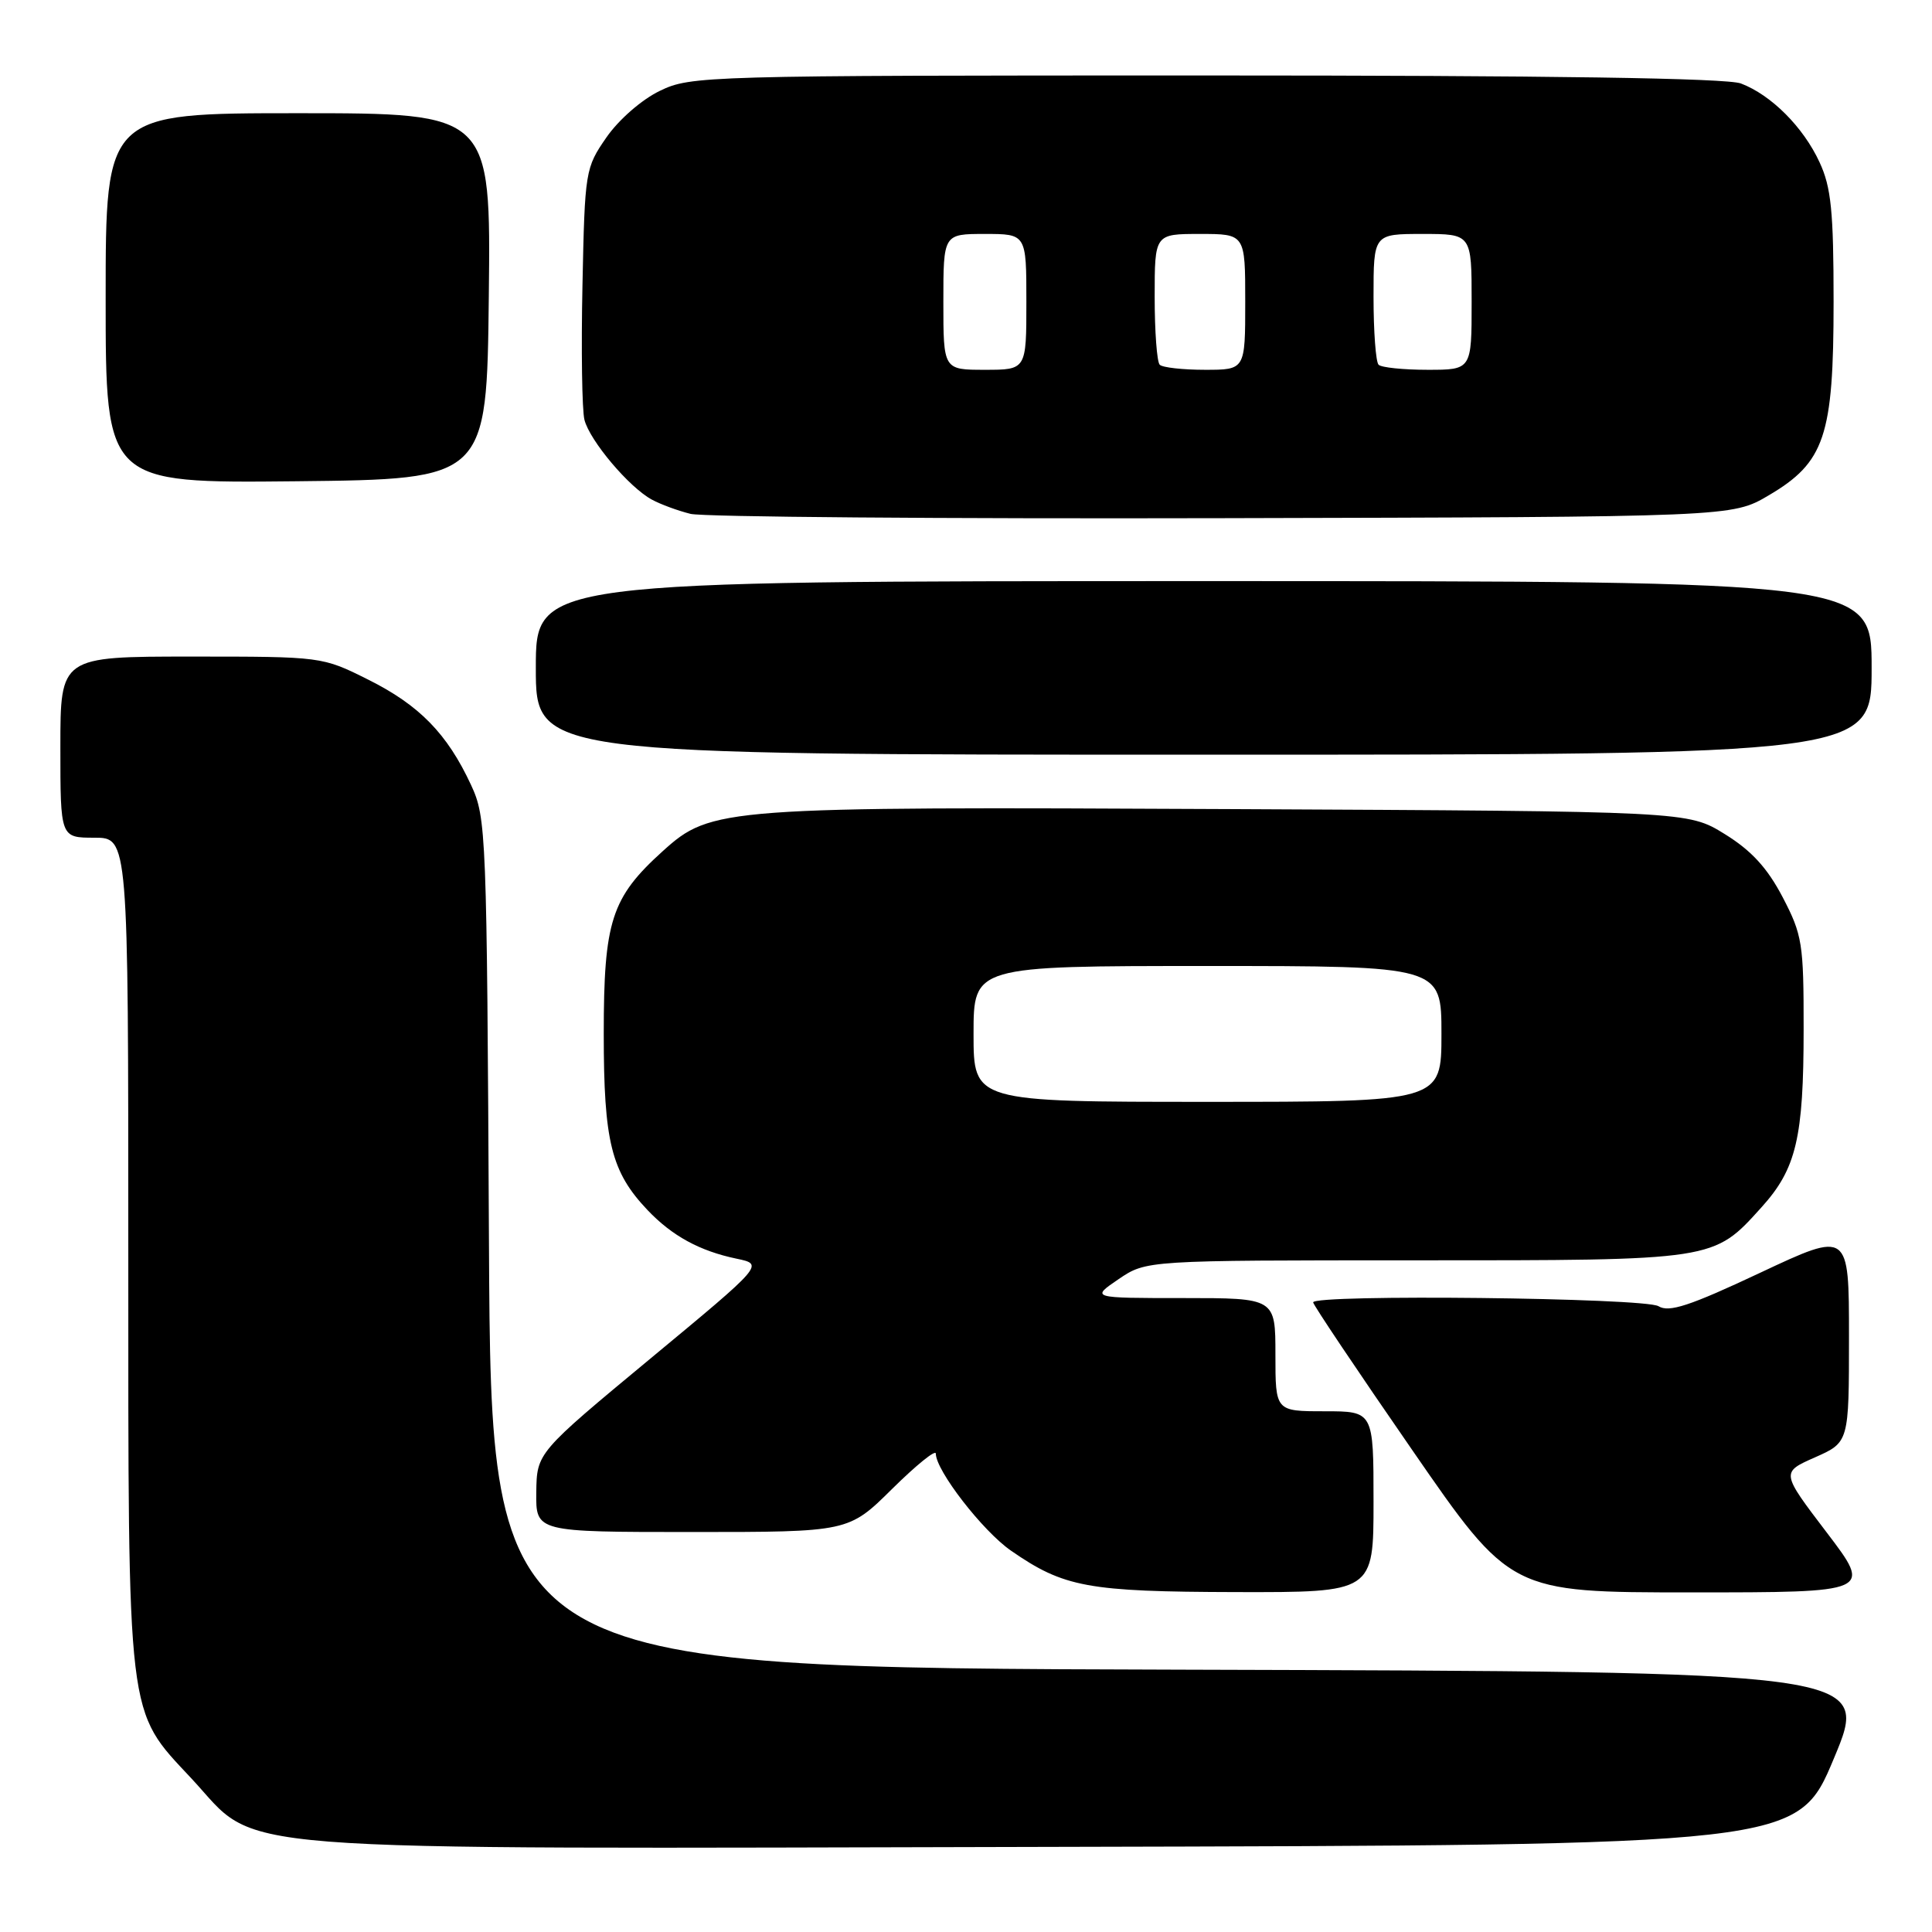<?xml version="1.0" encoding="UTF-8" standalone="no"?>
<!DOCTYPE svg PUBLIC "-//W3C//DTD SVG 1.1//EN" "http://www.w3.org/Graphics/SVG/1.1/DTD/svg11.dtd" >
<svg xmlns="http://www.w3.org/2000/svg" xmlns:xlink="http://www.w3.org/1999/xlink" version="1.1" viewBox="0 0 256 256">
 <g >
 <path fill="currentColor"
d=" M 243.00 233.00 C 247.81 221.50 247.81 221.50 156.44 221.24 C 65.08 220.99 65.08 220.99 64.79 164.74 C 64.51 110.09 64.44 108.37 62.41 104.00 C 59.26 97.22 55.57 93.44 48.80 90.06 C 42.68 87.00 42.68 87.00 25.34 87.00 C 8.00 87.00 8.00 87.00 8.00 99.00 C 8.00 111.00 8.00 111.00 12.50 111.00 C 17.00 111.00 17.00 111.00 17.00 165.82 C 17.00 228.58 16.74 226.42 25.37 235.66 C 34.67 245.63 26.43 244.97 139.85 244.72 C 238.19 244.50 238.19 244.50 243.00 233.00 Z  M 182.00 199.00 C 182.00 187.00 182.00 187.00 175.50 187.00 C 169.00 187.00 169.00 187.00 169.00 179.50 C 169.00 172.00 169.00 172.00 156.77 172.00 C 144.54 172.00 144.54 172.00 148.21 169.50 C 151.89 167.00 151.89 167.00 187.55 167.00 C 227.38 167.00 227.01 167.06 233.41 159.97 C 238.02 154.87 238.99 150.77 238.99 136.36 C 239.00 125.02 238.82 123.88 236.21 118.88 C 234.17 114.99 232.08 112.71 228.54 110.52 C 223.66 107.50 223.66 107.50 163.20 107.21 C 95.68 106.88 94.24 106.98 87.83 112.77 C 81.00 118.94 80.00 122.04 80.00 136.99 C 80.00 151.29 80.99 155.27 85.80 160.34 C 89.06 163.77 92.71 165.76 97.59 166.78 C 101.24 167.54 101.24 167.54 86.18 180.02 C 71.13 192.50 71.13 192.50 71.06 197.75 C 71.00 203.00 71.00 203.00 91.72 203.00 C 112.44 203.00 112.44 203.00 118.22 197.28 C 121.40 194.14 124.00 192.03 124.00 192.61 C 124.00 194.85 130.21 202.87 133.96 205.47 C 140.98 210.33 144.09 210.91 163.75 210.96 C 182.00 211.00 182.00 211.00 182.00 199.00 Z  M 242.04 203.05 C 235.99 195.10 235.99 195.10 240.49 193.11 C 245.00 191.11 245.00 191.11 245.00 177.11 C 245.00 163.12 245.00 163.12 233.25 168.64 C 223.88 173.05 221.15 173.94 219.76 173.08 C 217.96 171.96 174.00 171.47 174.00 172.57 C 174.00 172.89 179.88 181.66 187.08 192.07 C 200.15 211.00 200.15 211.00 224.12 211.00 C 248.09 211.00 248.09 211.00 242.04 203.05 Z  M 248.00 88.50 C 248.00 77.00 248.00 77.00 159.50 77.00 C 71.00 77.00 71.00 77.00 71.00 88.50 C 71.00 100.00 71.00 100.00 159.50 100.00 C 248.00 100.00 248.00 100.00 248.00 88.50 Z  M 234.34 65.65 C 241.79 61.27 242.96 57.81 242.96 40.00 C 242.96 27.99 242.64 24.81 241.10 21.50 C 238.95 16.84 234.69 12.58 230.68 11.06 C 228.80 10.35 205.45 10.00 159.75 10.00 C 93.28 10.00 91.53 10.05 87.43 12.04 C 85.04 13.19 81.99 15.85 80.36 18.20 C 77.56 22.24 77.49 22.63 77.18 37.80 C 77.00 46.32 77.12 54.34 77.44 55.62 C 78.14 58.39 83.38 64.60 86.39 66.21 C 87.55 66.84 89.85 67.68 91.50 68.09 C 93.15 68.50 124.88 68.75 162.00 68.66 C 229.50 68.50 229.50 68.50 234.34 65.65 Z  M 64.77 39.25 C 65.04 15.00 65.04 15.00 39.52 15.00 C 14.00 15.00 14.00 15.00 14.00 39.52 C 14.00 64.03 14.00 64.03 39.25 63.77 C 64.50 63.50 64.50 63.50 64.77 39.25 Z  M 129.00 137.00 C 129.00 128.00 129.00 128.00 160.00 128.00 C 191.00 128.00 191.00 128.00 191.00 137.00 C 191.00 146.00 191.00 146.00 160.00 146.00 C 129.00 146.00 129.00 146.00 129.00 137.00 Z  M 125.00 40.00 C 125.00 31.00 125.00 31.00 130.50 31.00 C 136.00 31.00 136.00 31.00 136.00 40.00 C 136.00 49.00 136.00 49.00 130.50 49.00 C 125.00 49.00 125.00 49.00 125.00 40.00 Z  M 153.67 48.33 C 153.30 47.97 153.00 43.92 153.00 39.33 C 153.00 31.00 153.00 31.00 159.00 31.00 C 165.00 31.00 165.00 31.00 165.00 40.00 C 165.00 49.00 165.00 49.00 159.67 49.00 C 156.73 49.00 154.03 48.70 153.67 48.33 Z  M 182.67 48.33 C 182.30 47.97 182.00 43.92 182.00 39.33 C 182.00 31.00 182.00 31.00 188.50 31.00 C 195.00 31.00 195.00 31.00 195.00 40.00 C 195.00 49.00 195.00 49.00 189.17 49.00 C 185.96 49.00 183.03 48.70 182.67 48.33 Z "/>
</g>
</svg>